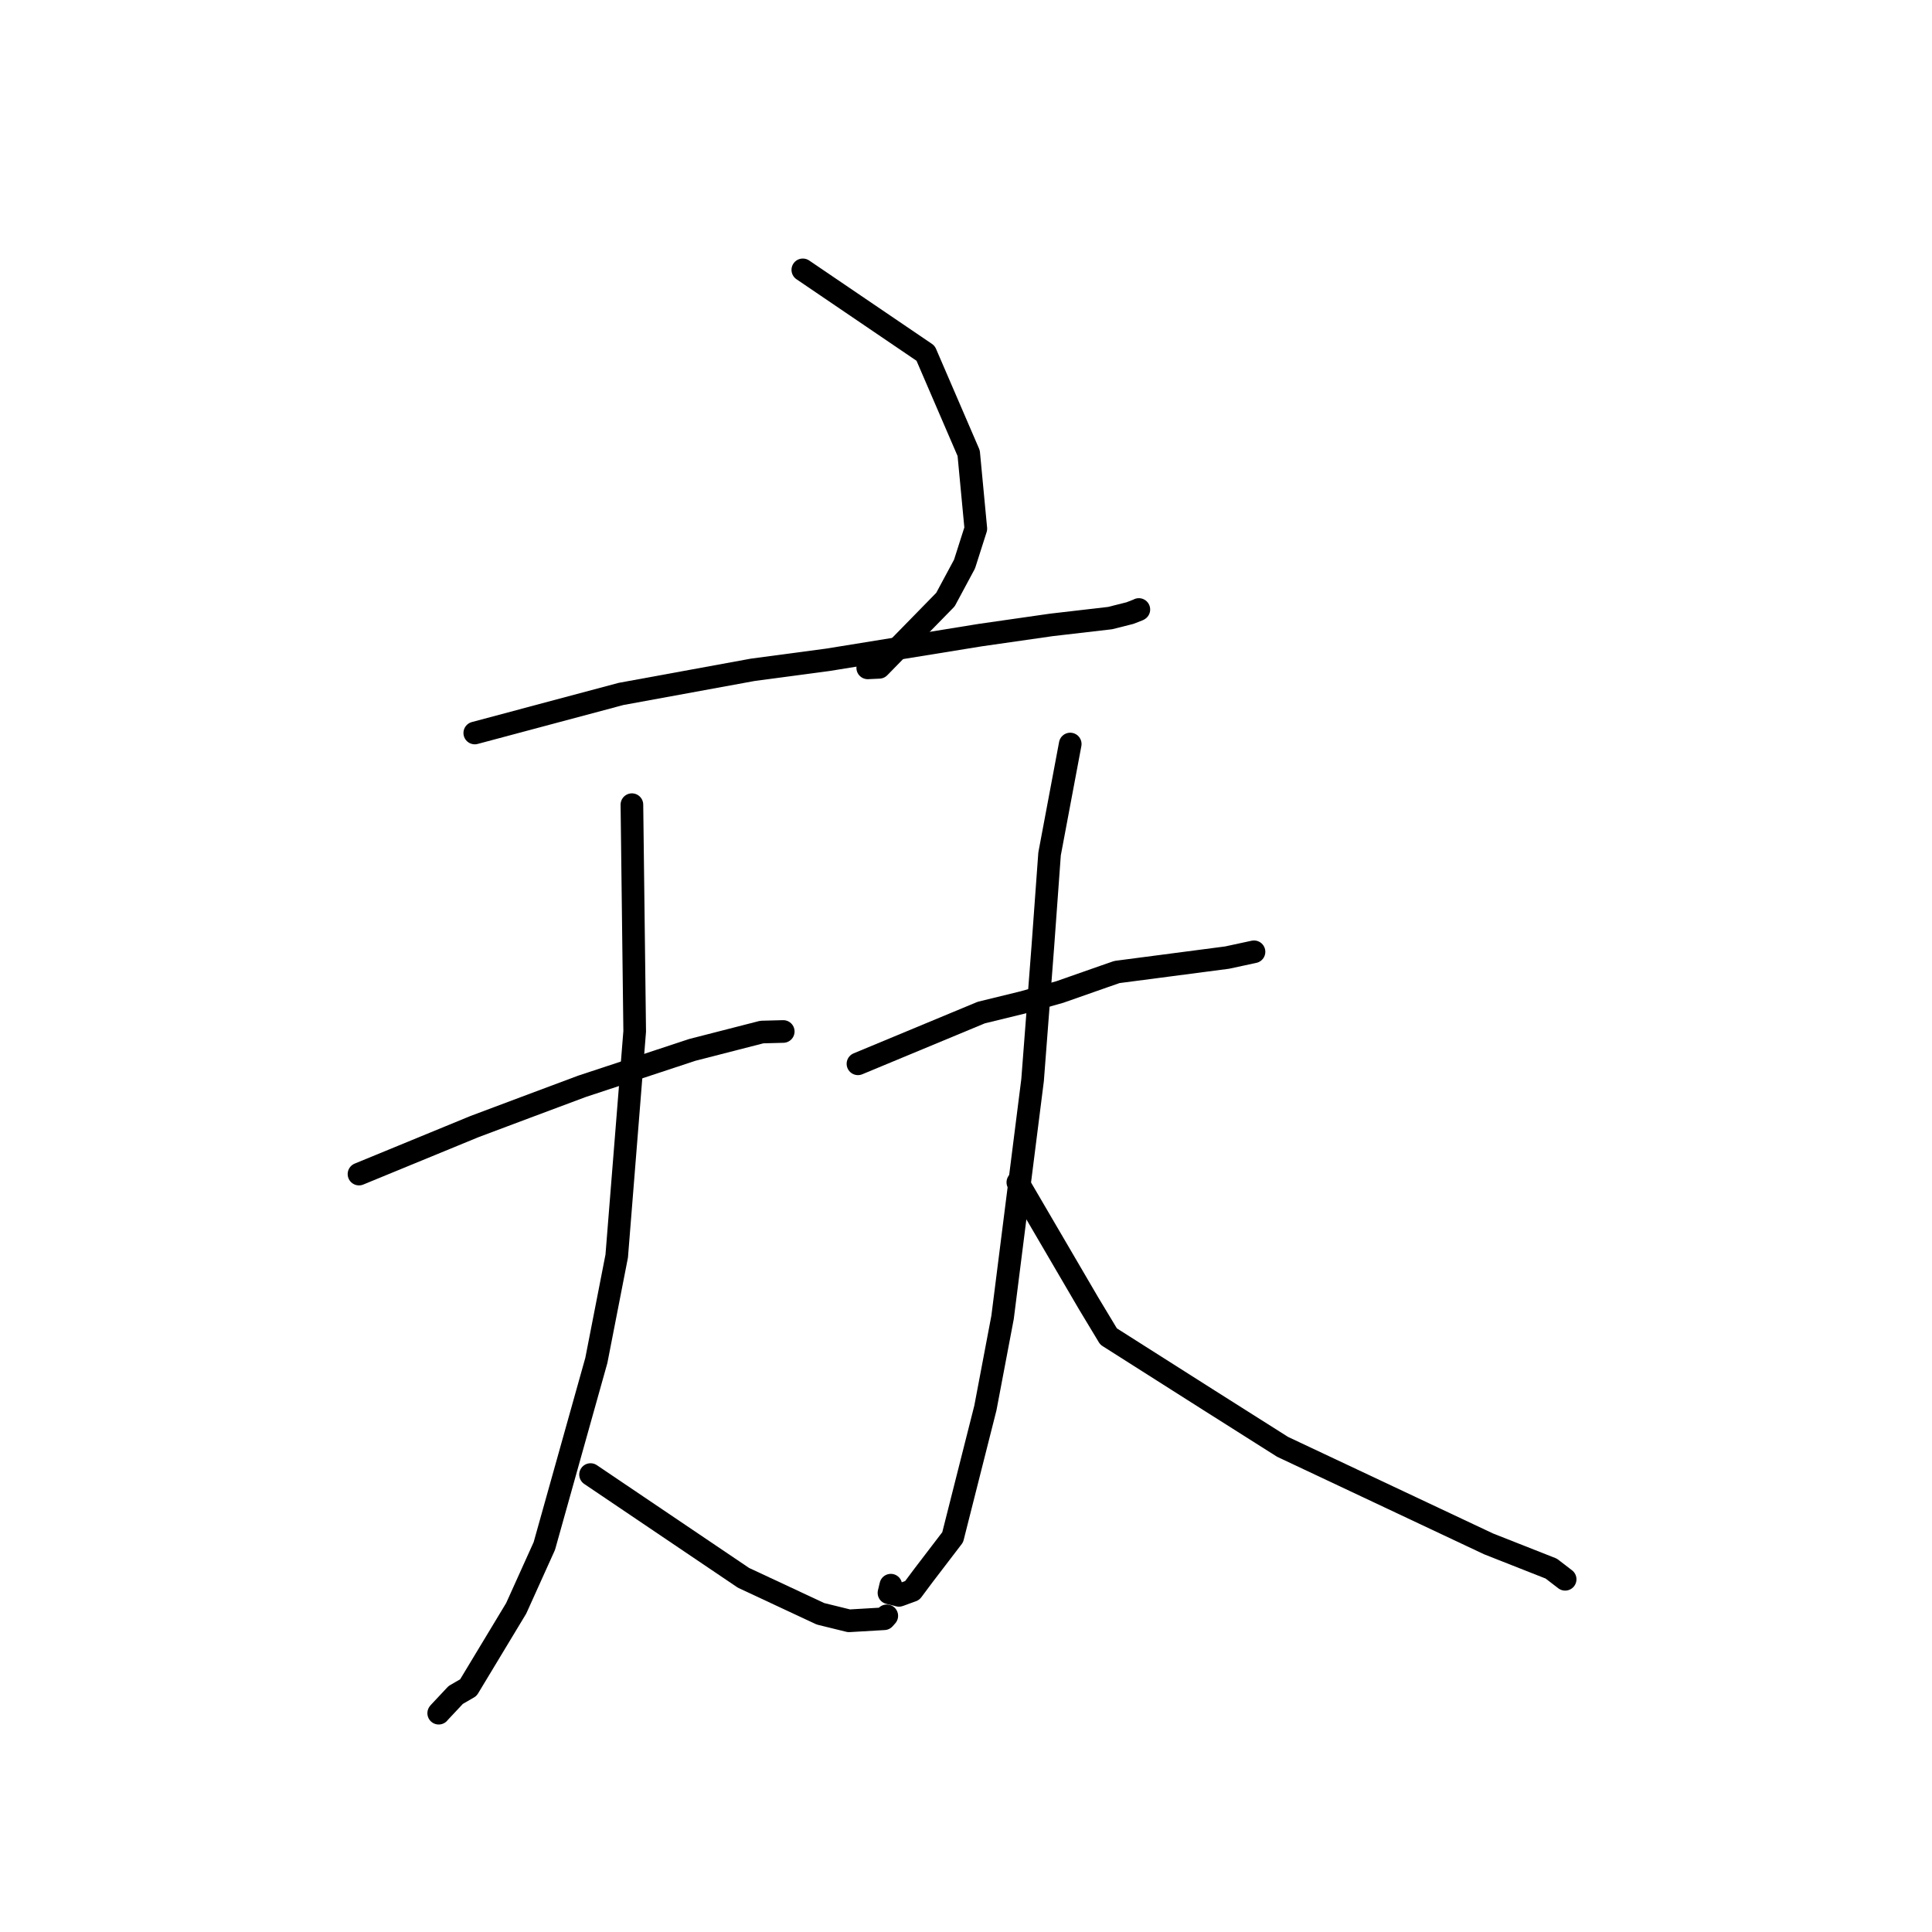 <?xml version="1.0" standalone="no"?>
    <svg width="256" height="256" xmlns="http://www.w3.org/2000/svg" version="1.1">
    <polyline stroke="black" stroke-width="3" stroke-linecap="round" fill="transparent" stroke-linejoin="round" points="106.378 35.758 122.648 46.809 128.356 60.049 129.302 70.052 127.806 74.741 125.276 79.451 116.498 88.425 114.979 88.495 " />
        <polyline stroke="black" stroke-width="3" stroke-linecap="round" fill="transparent" stroke-linejoin="round" points="62.91 97.126 82.278 91.952 99.732 88.756 109.702 87.426 129.908 84.152 139.316 82.802 147.101 81.899 149.723 81.238 150.817 80.812 150.895 80.767 150.903 80.762 " />
        <polyline stroke="black" stroke-width="3" stroke-linecap="round" fill="transparent" stroke-linejoin="round" points="47.568 155.571 62.866 149.28 69.709 146.712 77.124 143.94 91.743 139.113 100.944 136.751 103.749 136.678 103.784 136.677 " />
        <polyline stroke="black" stroke-width="3" stroke-linecap="round" fill="transparent" stroke-linejoin="round" points="83.731 106.623 84.1 136.663 81.718 166.44 79.019 180.261 72.126 204.855 68.4 213.109 62.058 223.62 60.385 224.591 58.189 226.933 58.131 227.007 " />
        <polyline stroke="black" stroke-width="3" stroke-linecap="round" fill="transparent" stroke-linejoin="round" points="78.251 195.387 98.522 209.074 108.726 213.839 112.497 214.766 117.159 214.492 117.503 214.106 " />
        <polyline stroke="black" stroke-width="3" stroke-linecap="round" fill="transparent" stroke-linejoin="round" points="113.684 140.96 130.016 134.173 135.558 132.818 140.426 131.446 146.259 129.4 148 128.796 162.6 126.886 166.094 126.132 166.162 126.118 " />
        <polyline stroke="black" stroke-width="3" stroke-linecap="round" fill="transparent" stroke-linejoin="round" points="141.811 98.587 139.073 113.152 138.181 125.419 136.822 143.12 132.846 174.555 130.568 186.566 126.236 203.69 122.385 208.728 120.872 210.755 119.12 211.393 117.793 211.063 118.037 210.044 " />
        <polyline stroke="black" stroke-width="3" stroke-linecap="round" fill="transparent" stroke-linejoin="round" points="134.87 156.667 144.231 172.678 146.892 177.093 160.182 185.533 169.947 191.713 197.253 204.577 205.546 207.846 207.373 209.25 207.39 209.263 " />
        </svg>